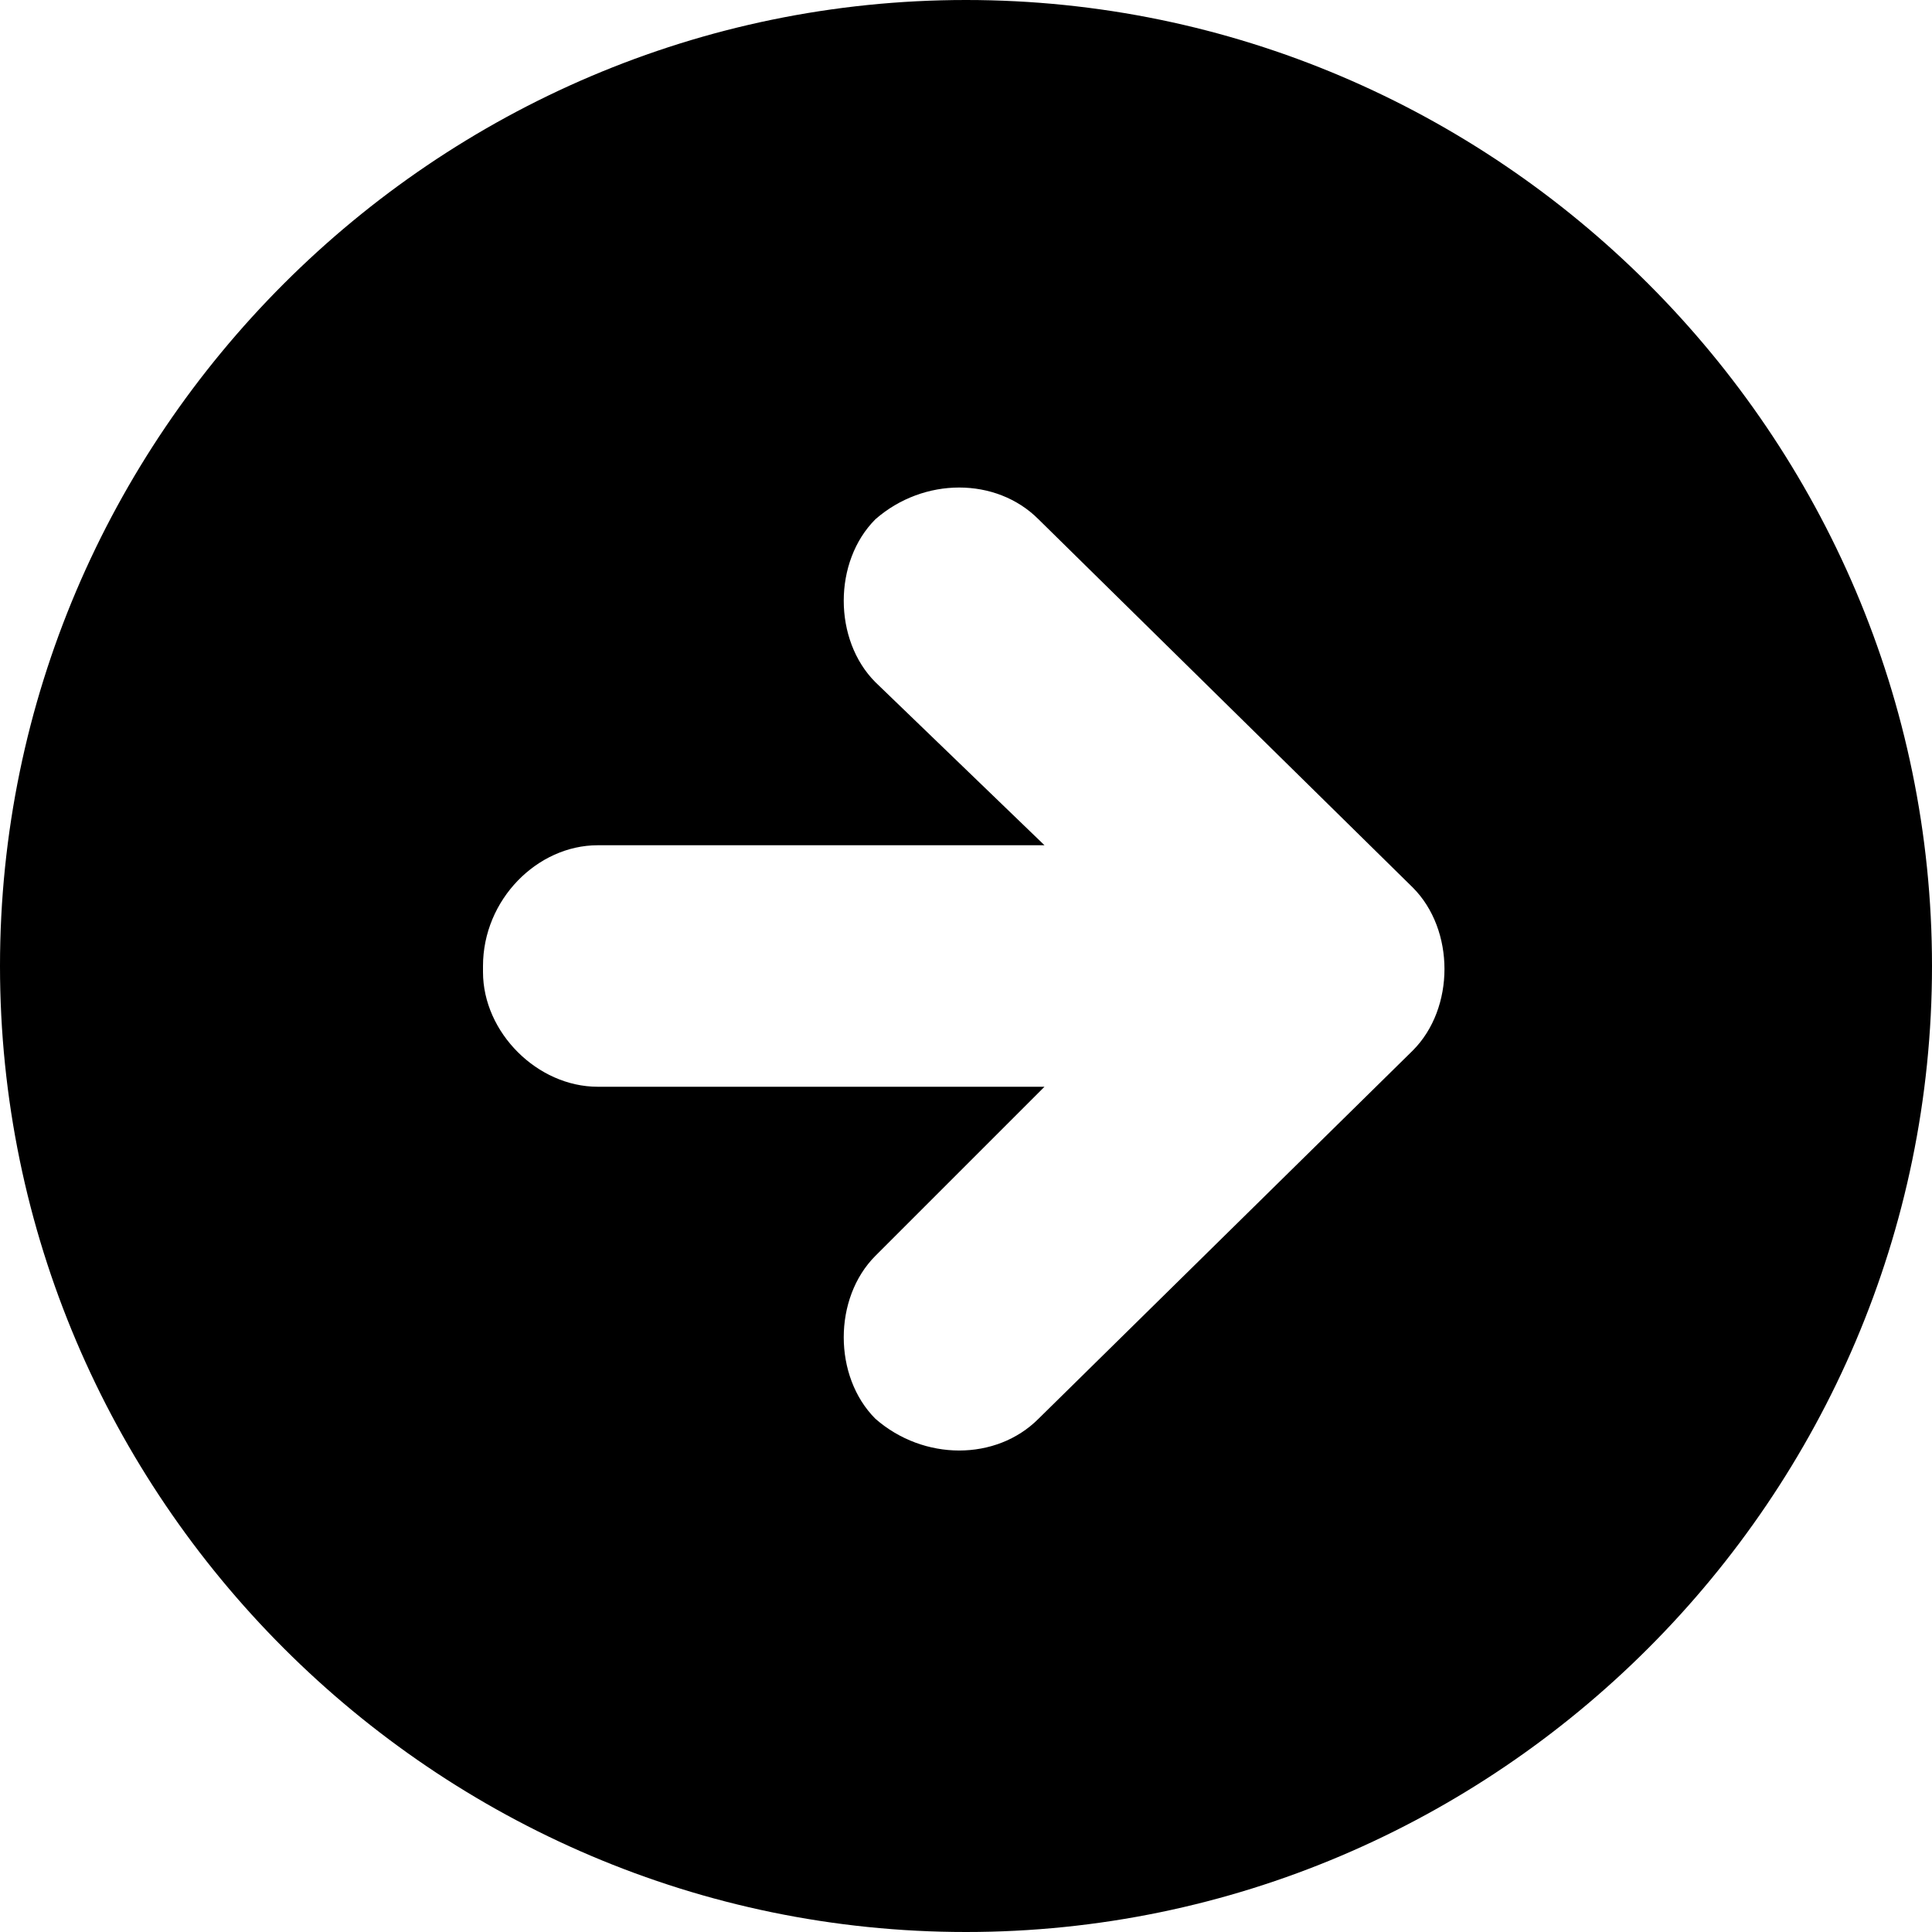 <?xml version="1.0" encoding="utf-8"?>
<!-- Generator: Adobe Illustrator 25.2.1, SVG Export Plug-In . SVG Version: 6.00 Build 0)  -->
<svg version="1.1" id="Layer_1" xmlns="http://www.w3.org/2000/svg" xmlns:xlink="http://www.w3.org/1999/xlink" x="0px" y="0px"
	 viewBox="0 0 32 32" style="enable-background:new 0 0 32 32;" xml:space="preserve">
<path d="M32,16c0-8.8-7.2-16-16-16S0,7.2,0,16s7.2,16,16,16S32,24.8,32,16z M14.5,23.5c-0.7-0.7-0.7-2,0-2.7l2.8-2.8H9.9
	C8.9,18,8,17.1,8,16.1v-0.1C8,14.9,8.9,14,9.9,14h7.4l-2.8-2.7c-0.7-0.7-0.7-2,0-2.7c0.8-0.7,2-0.7,2.7,0l6.2,6.1
	c0.7,0.7,0.7,2,0,2.7l-6.2,6.1C16.5,24.2,15.3,24.2,14.5,23.5z"/>
</svg>
